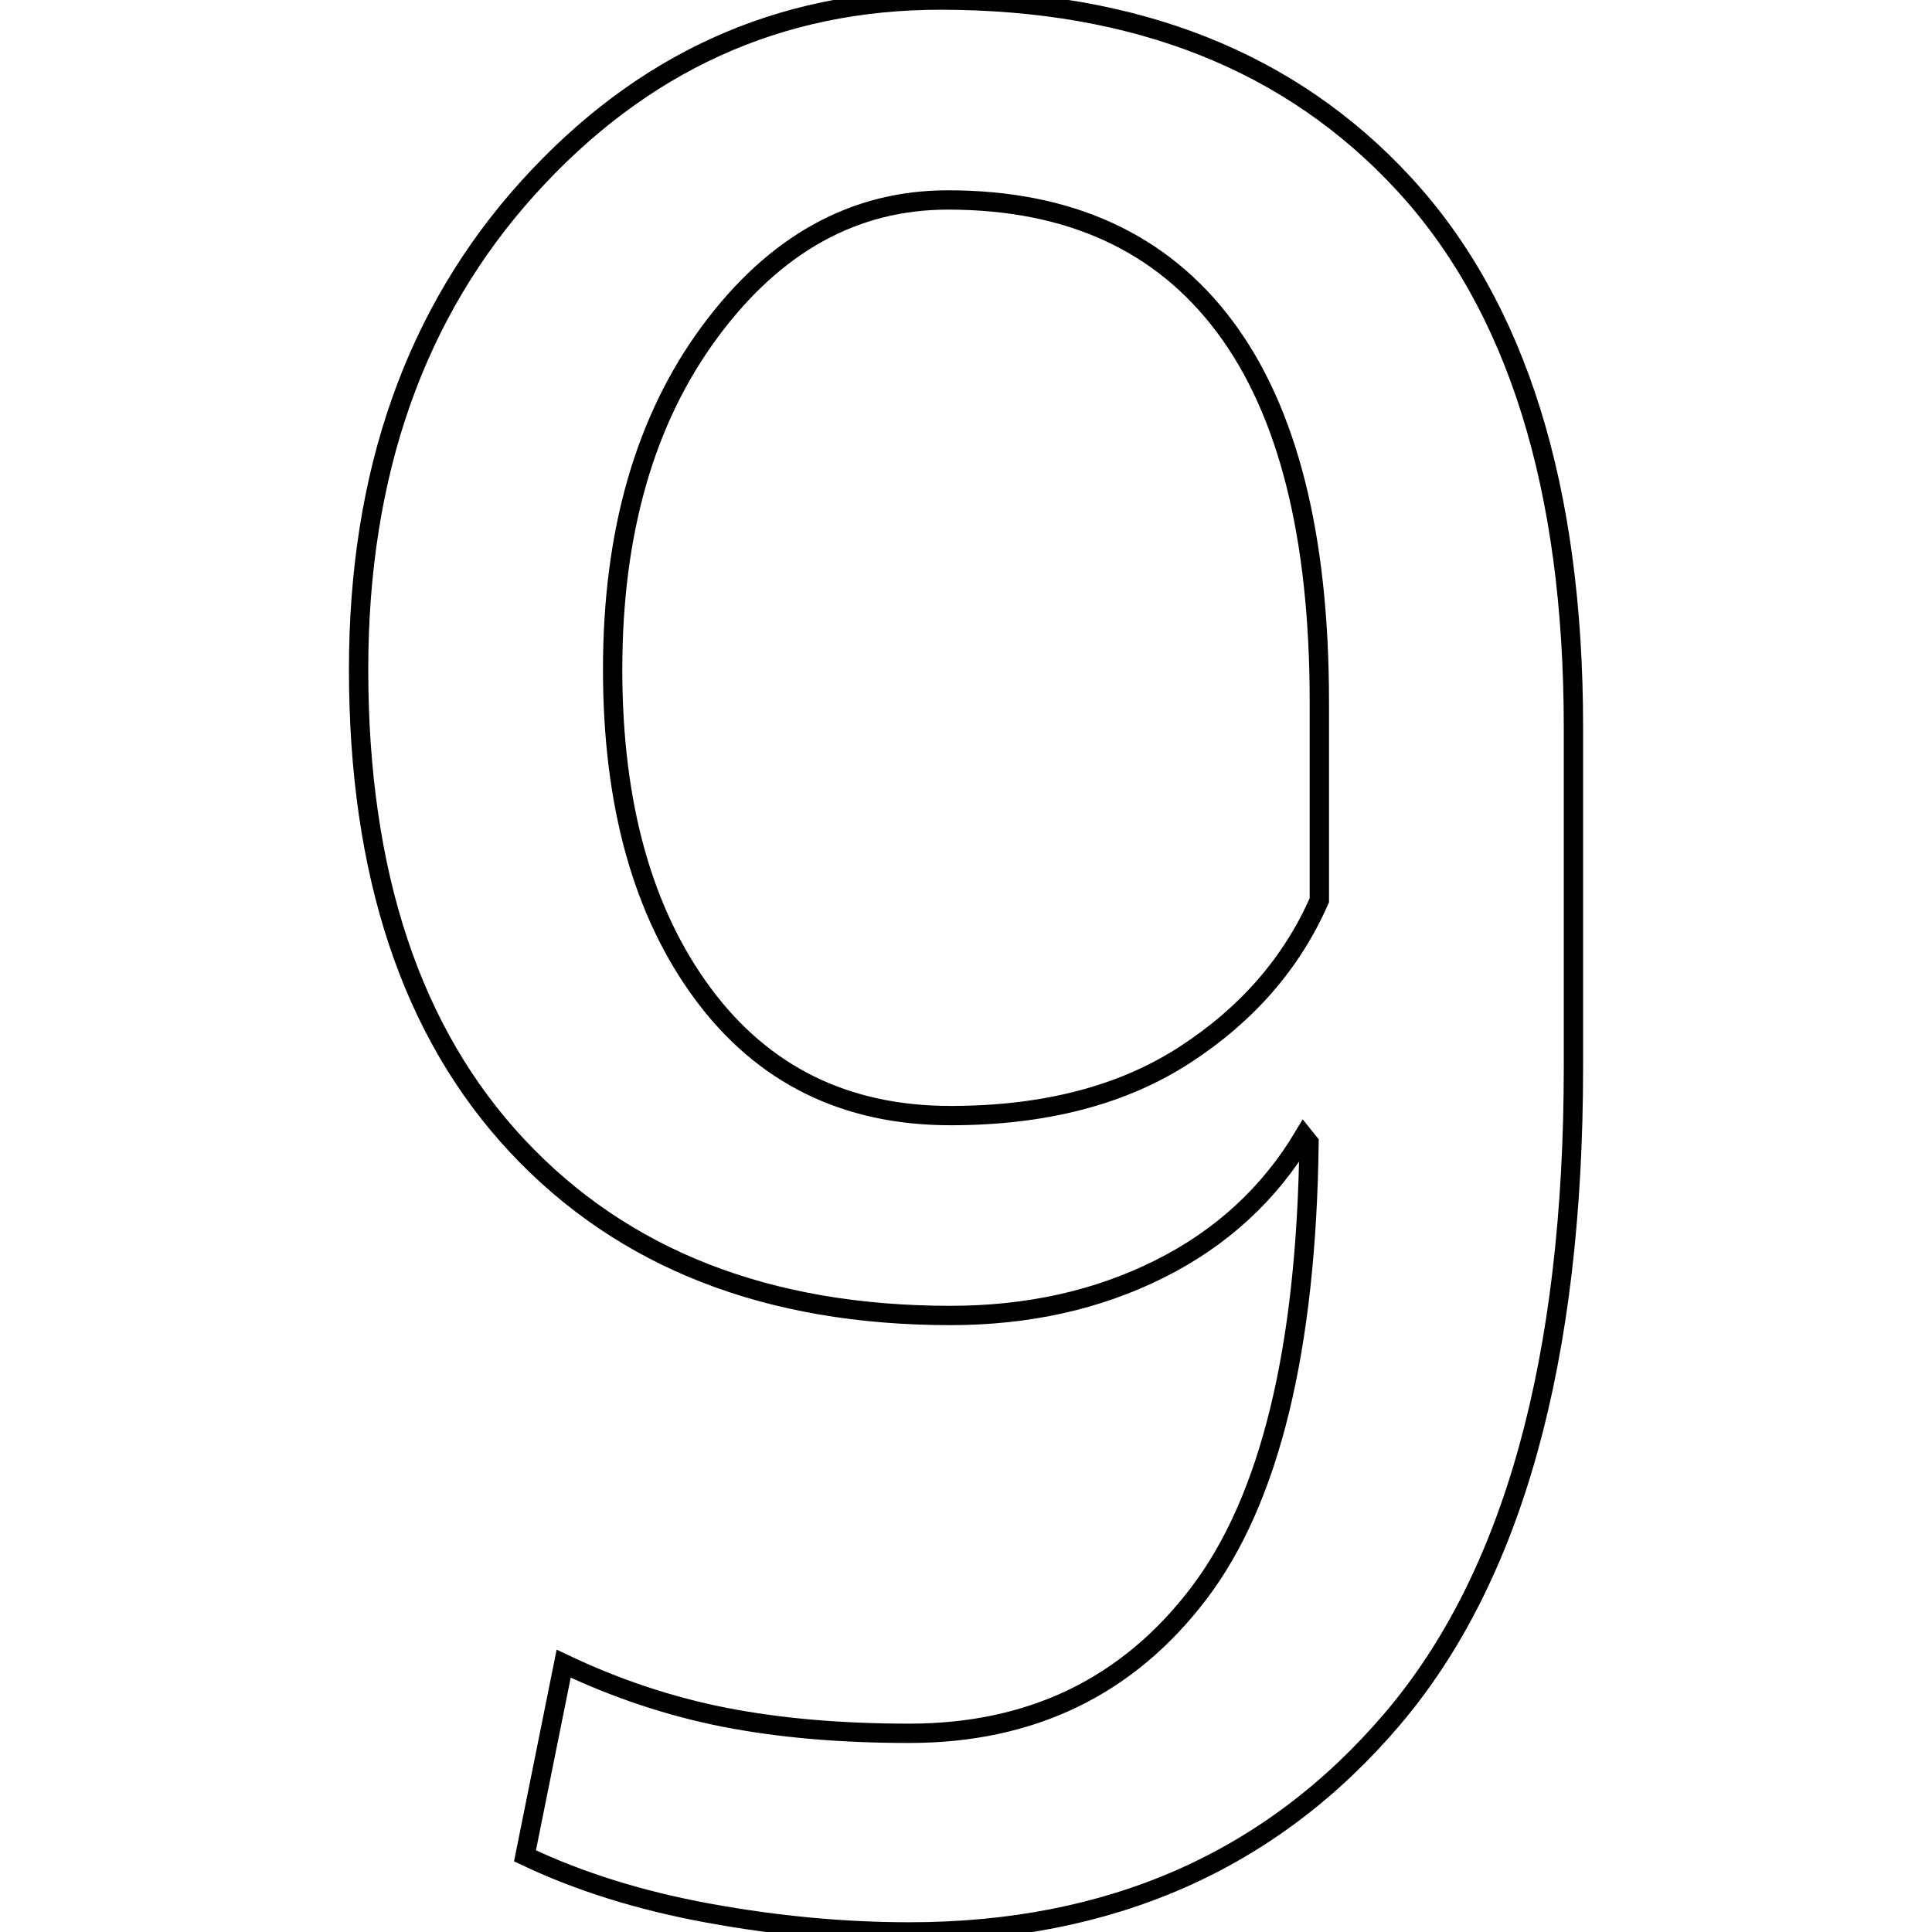 <?xml version="1.0" encoding="UTF-8" standalone="no"?>
<!-- Created with Inkscape (http://www.inkscape.org/) -->

<svg
   xmlns:dc="http://purl.org/dc/elements/1.1/"
   xmlns:cc="http://creativecommons.org/ns#"
   xmlns:rdf="http://www.w3.org/1999/02/22-rdf-syntax-ns#"
   xmlns:svg="http://www.w3.org/2000/svg"
   xmlns="http://www.w3.org/2000/svg"
   xmlns:sodipodi="http://sodipodi.sourceforge.net/DTD/sodipodi-0.dtd"
   xmlns:inkscape="http://www.inkscape.org/namespaces/inkscape"
   width="100"
   height="100"
   id="svg2"
   version="1.1"
   inkscape:version="0.48.4 r9939"
   sodipodi:docname="9_roboto_slab.svg">
  <defs
     id="defs4" />
  <sodipodi:namedview
     id="base"
     pagecolor="#ffffff"
     bordercolor="#666666"
     borderopacity="1.0"
     inkscape:pageopacity="0.0"
     inkscape:pageshadow="2"
     inkscape:zoom="2.8001429"
     inkscape:cx="-1.6472051"
     inkscape:cy="56.865432"
     inkscape:document-units="px"
     inkscape:current-layer="layer1"
     showgrid="false"
     showguides="true"
     inkscape:guide-bbox="true"
     inkscape:window-width="1307"
     inkscape:window-height="744"
     inkscape:window-x="59"
     inkscape:window-y="24"
     inkscape:window-maximized="1">
    <sodipodi:guide
       orientation="1,0"
       position="49.997,88.924"
       id="guide3030" />
  </sodipodi:namedview>
  <g
     inkscape:label="Layer 1"
     inkscape:groupmode="layer"
     id="layer1">
    <path
       style="fill:none;stroke:#000000;stroke-width:1.0px;stroke-linecap:butt;stroke-linejoin:miter;stroke-opacity:1"
       d="m 47.063,89.716 q 9.478,0 14.985,-7.242 5.507,-7.242 5.707,-23.329 l -0.267,-0.334 q -2.67,4.472 -7.476,6.875 -4.806,2.403 -10.813,2.403 -14.218,0 -22.428,-8.778 -8.21,-8.778 -8.21,-24.664 0,-15.219 8.778,-24.931 8.778,-9.712 21.327,-9.712 15.219,0 23.997,9.512 8.778,9.512 8.778,28.135 v 17.555 q 0,22.762 -9.378,33.776 -9.378,11.014 -24.998,11.014 -5.073,0 -10.38,-0.968 -5.307,-0.968 -9.512,-2.97 l 2.002,-9.946 q 4.072,1.936 8.31,2.77 4.239,0.834 9.579,0.834 z m 2.136,-31.973 q 7.276,0 12.115,-3.137 4.839,-3.137 6.975,-8.01 v -10.28 q 0,-12.883 -4.906,-19.424 -4.906,-6.542 -14.318,-6.542 -7.276,0 -12.315,6.809 -5.04,6.809 -5.04,17.488 0,10.48 4.672,16.788 4.672,6.308 12.816,6.308 z"
       id="9"
       inkscape:connector-curvature="0" />
  </g>
</svg>
